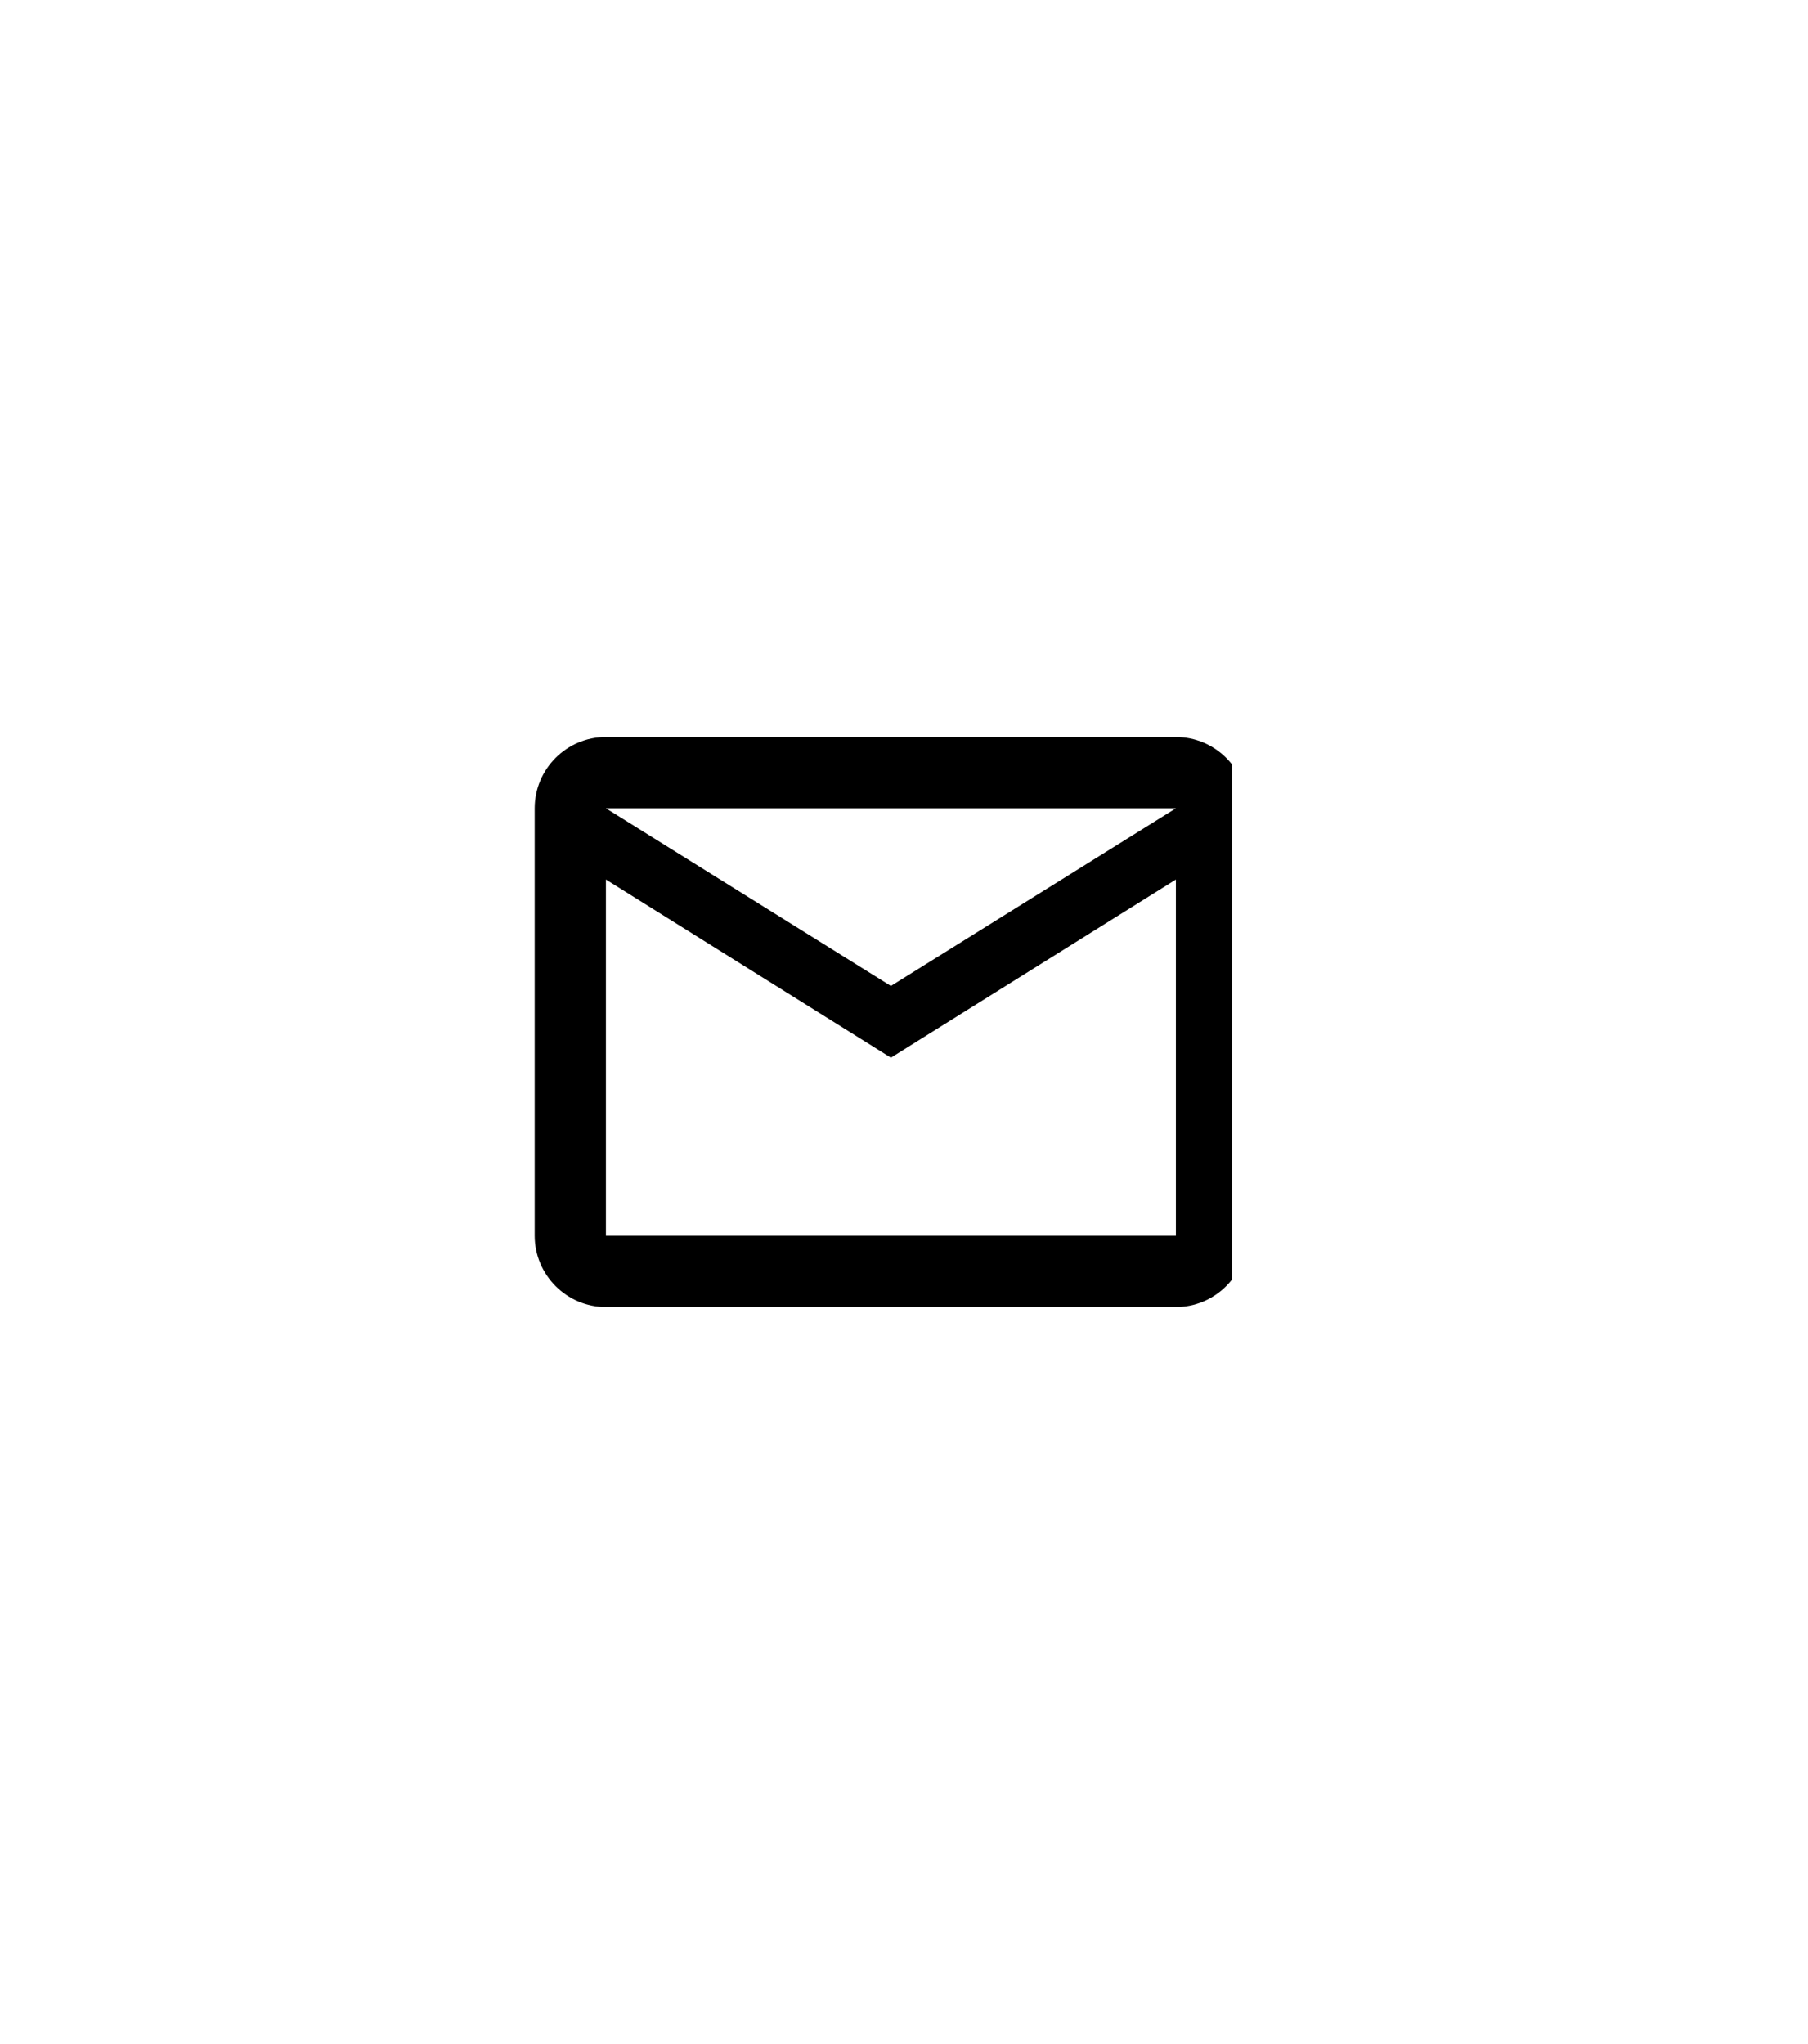 <svg xmlns="http://www.w3.org/2000/svg" xmlns:xlink="http://www.w3.org/1999/xlink" width="46" zoomAndPan="magnify" viewBox="0 0 34.5 39" height="52" preserveAspectRatio="xMidYMid meet" version="1.0"><defs><clipPath id="0022ab7c0d"><path d="M 10.203 14.059 L 23.508 14.059 L 23.508 25 L 10.203 25 Z M 10.203 14.059 " clip-rule="nonzero"/></clipPath><clipPath id="bb5df702d3"><path d="M 23.797 15.422 C 23.797 14.672 23.188 14.062 22.438 14.062 L 11.562 14.062 C 10.812 14.062 10.203 14.672 10.203 15.422 L 10.203 23.578 C 10.203 24.324 10.812 24.938 11.562 24.938 L 22.438 24.938 C 23.188 24.938 23.797 24.324 23.797 23.578 Z M 22.438 15.422 L 17 18.812 L 11.562 15.422 Z M 22.438 23.578 L 11.562 23.578 L 11.562 16.781 L 17 20.18 L 22.438 16.781 Z M 22.438 23.578 " clip-rule="nonzero"/></clipPath></defs><g clip-path="url(#0022ab7c0d)"><g clip-path="url(#bb5df702d3)"><path fill="#000000" d="M 10.203 14.062 L 10.203 24.938 L 23.508 24.938 L 23.508 14.062 Z M 10.203 14.062 " fill-opacity="1" fill-rule="nonzero"/></g></g></svg>